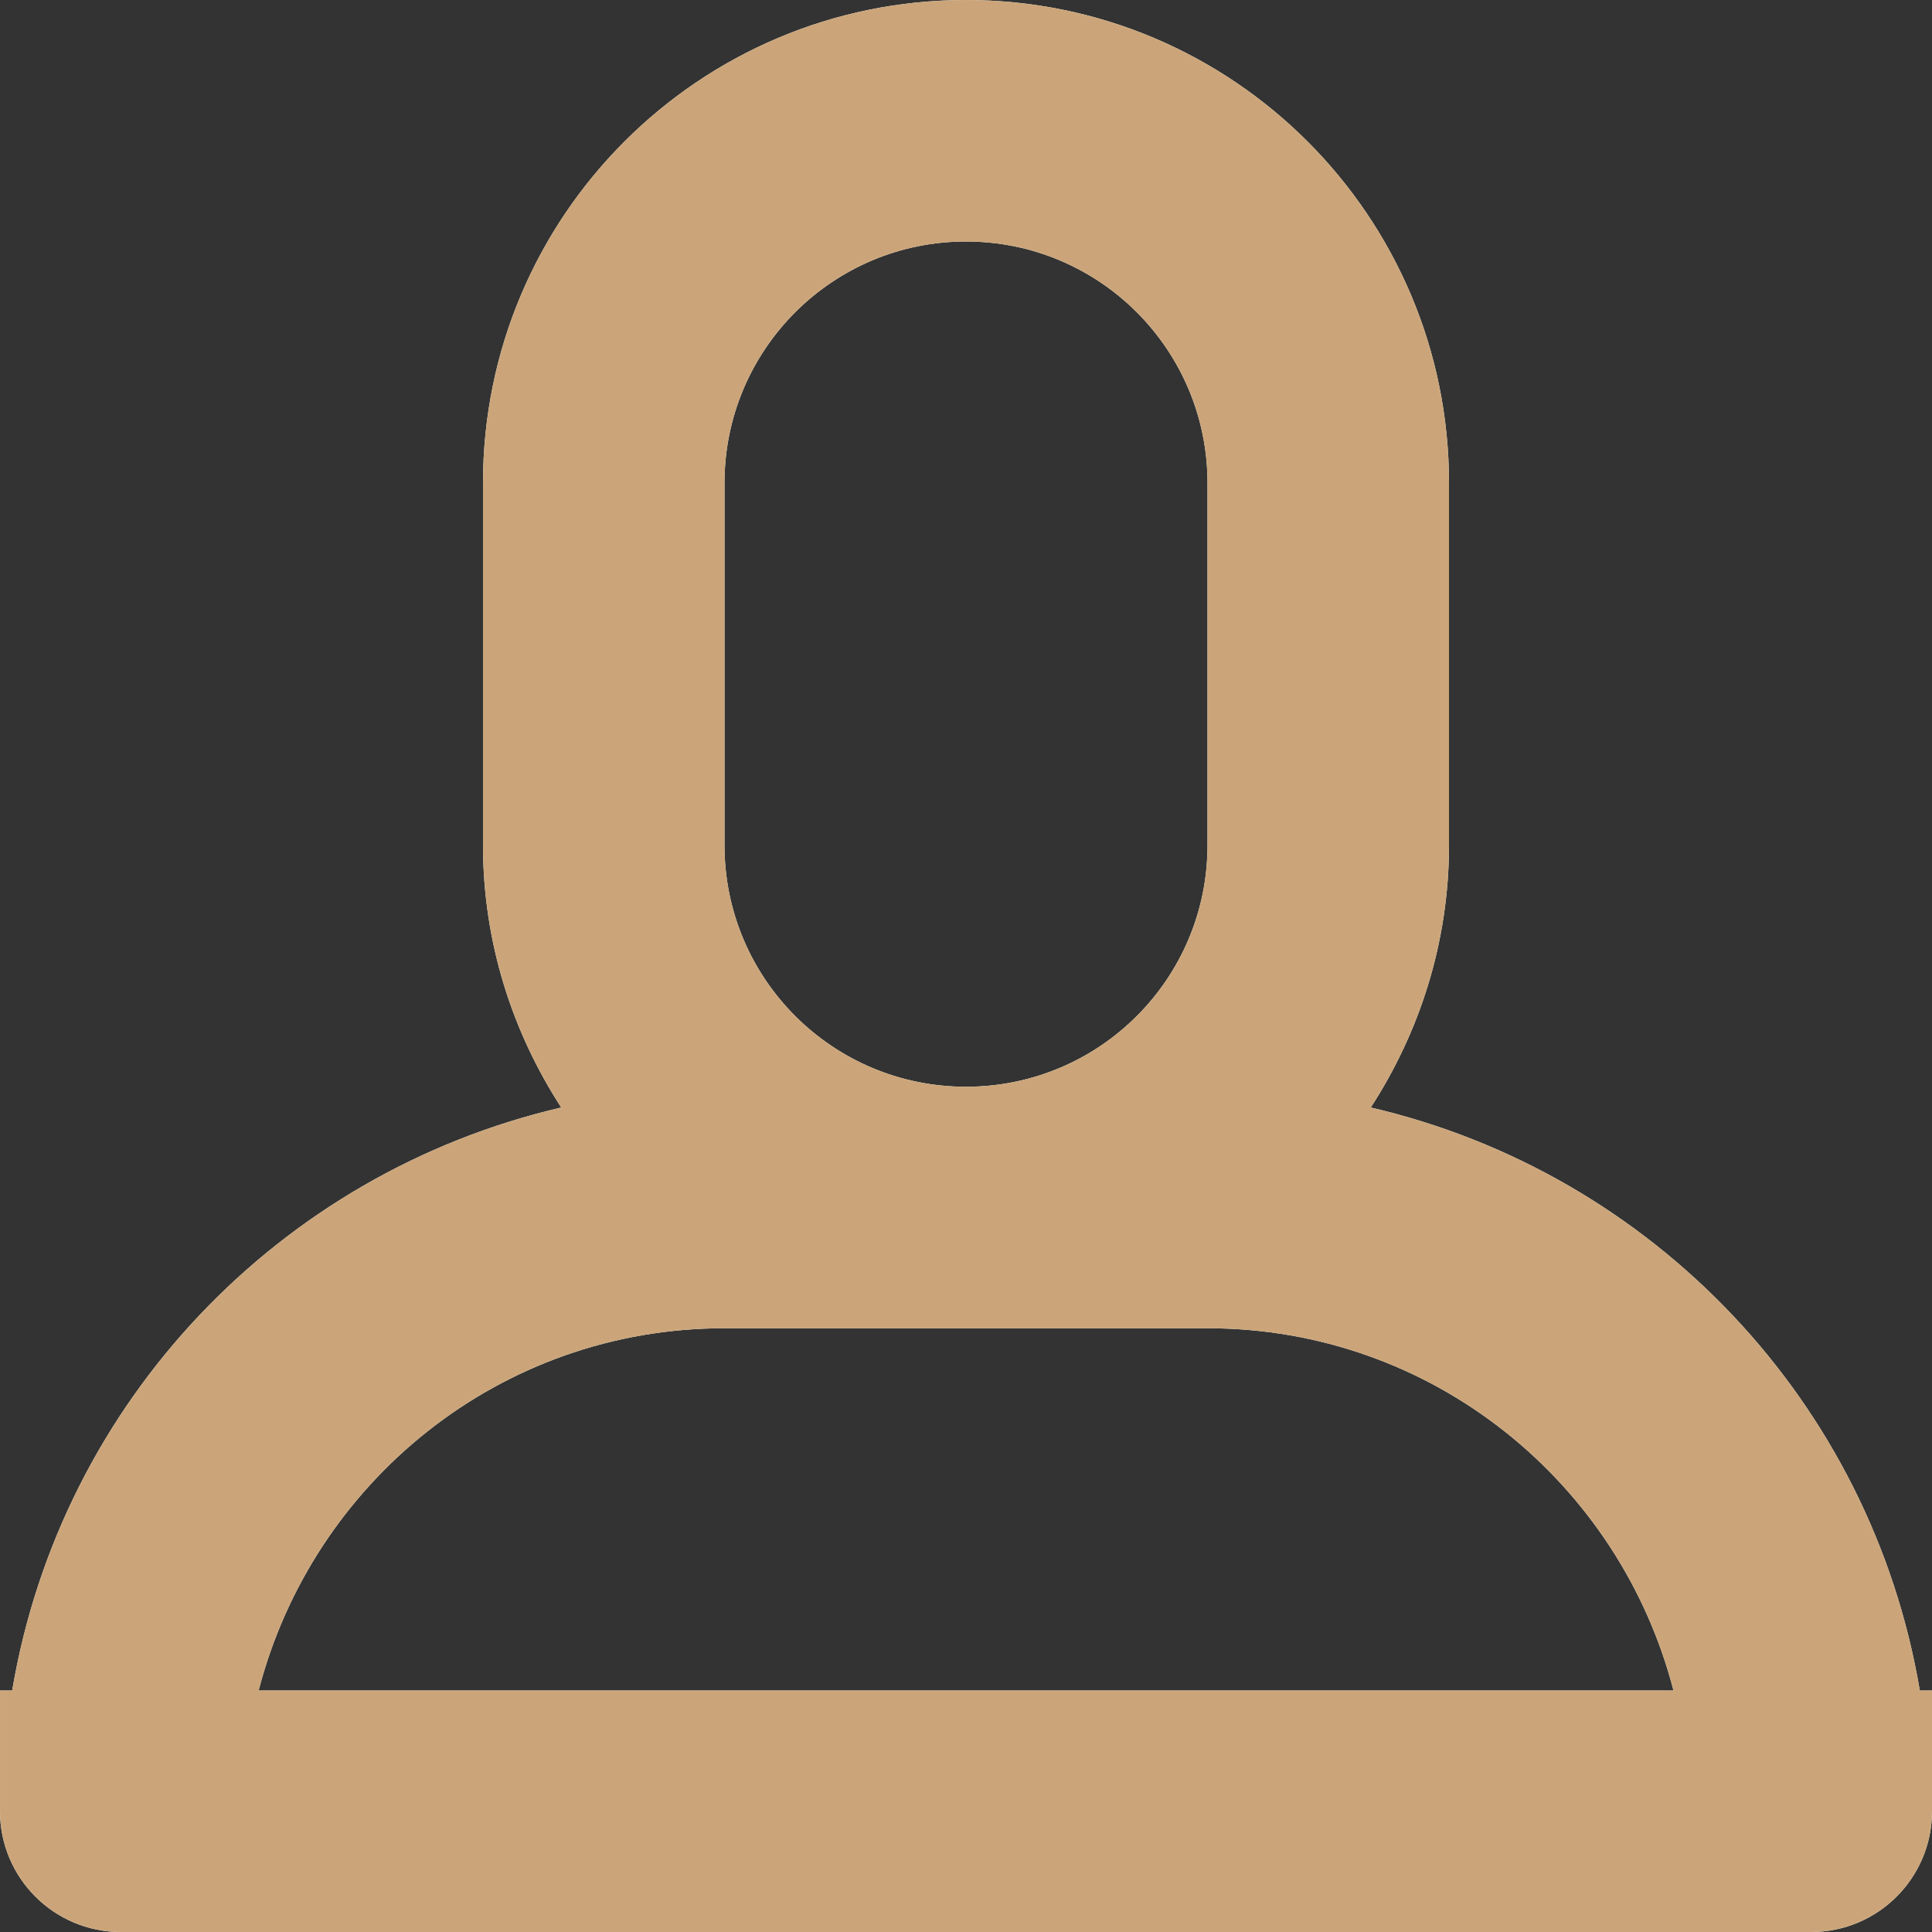 <?xml version="1.0" encoding="utf-8"?>
<!DOCTYPE svg PUBLIC "-//W3C//DTD SVG 1.1//EN" "http://www.w3.org/Graphics/SVG/1.1/DTD/svg11.dtd">
<svg version="1.1" baseProfile="full" 
	xmlns="http://www.w3.org/2000/svg"
	xmlns:xlink="http://www.w3.org/1999/xlink"
	xmlns:ev="http://www.w3.org/2001/xml-events"
	width="16px" height="16px">
<rect width="100%" height="100%" fill="#333333" stroke="none"/>
<defs>
<path id="symbol0" fill-rule="evenodd" d="M15 16 C15 16 1 16 1 16 C0.448 16 8.86865e-005 15.552 8.86865e-005 15 C8.86865e-005 15 8.86865e-005 14 8.86865e-005 14 C8.86865e-005 14 0.101 14 0.101 14 C0.504 11.611 2.313 9.715 4.648 9.172 C4.242 8.546 4 7.802 4 7 C4 7 4 4 4 4 C4 1.791 5.791 0 8 0 C10.209 0 12 1.791 12 4 C12 4 12 7 12 7 C12 7.802 11.758 8.546 11.352 9.172 C13.687 9.715 15.496 11.611 15.899 14 C15.899 14 16 14 16 14 C16 14 16 15 16 15 C16 15.552 15.552 16 15 16 Z M10 4 C10 2.896 9.105 2 8 2 C6.895 2 6 2.896 6 4 C6 4 6 7 6 7 C6 8.105 6.895 9 8 9 C9.105 9 10 8.105 10 7 C10 7 10 4 10 4 Z M10 11 C10 11 6 11 6 11 C4.138 11 2.588 12.278 2.142 14 C2.142 14 13.859 14 13.859 14 C13.413 12.278 11.862 11 10 11 Z"/>
</defs>
<g>
<use xlink:href="#symbol0" fill="rgb(255,255,255)"/>
<use xlink:href="#symbol0" fill="rgb(203,165,121)"/>
</g>
</svg>